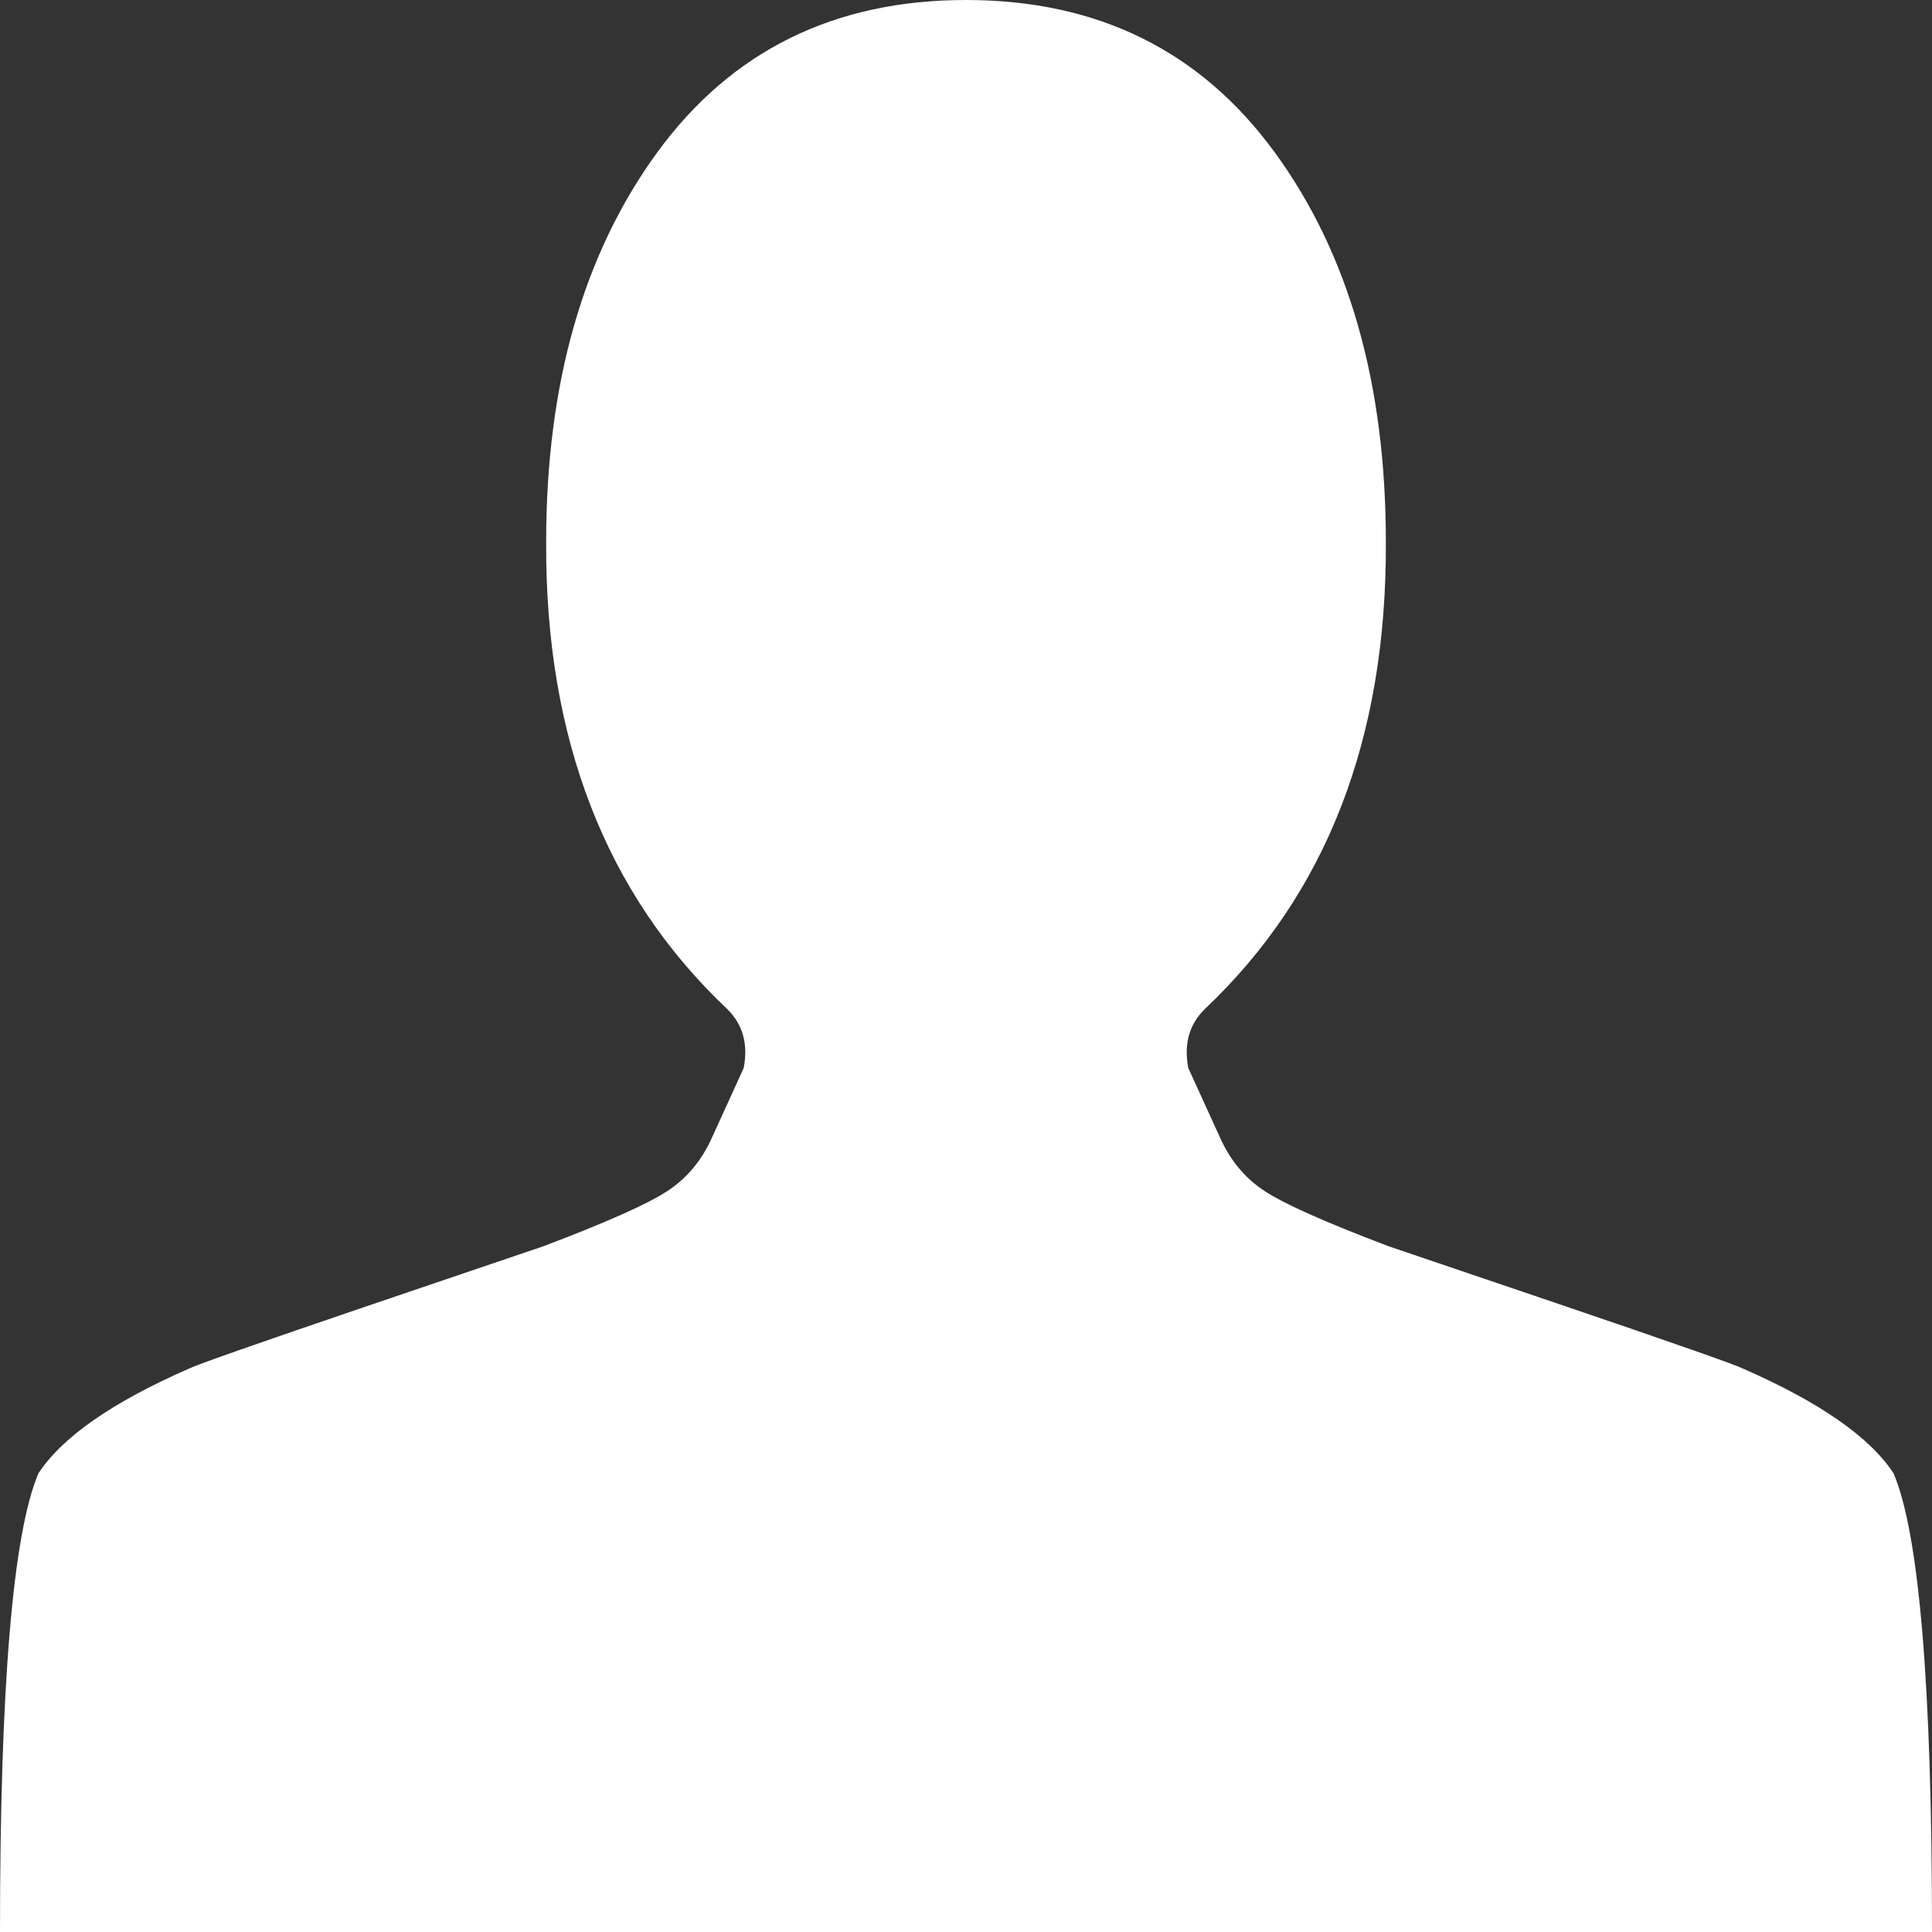 <svg width="16" height="16" viewBox="0 0 16 16" fill="none" xmlns="http://www.w3.org/2000/svg">
<rect x="0" y="0" width="16" height="16" fill="#333333" stroke="none"/>
<path d="M8 0C6.909 0 6.057 0.421 5.443 1.262C4.83 2.103 4.523 3.179 4.523 4.488C4.515 6.115 5.015 7.405 6.023 8.357C6.152 8.484 6.197 8.647 6.159 8.845L5.898 9.417C5.814 9.607 5.691 9.756 5.528 9.863C5.366 9.97 5.023 10.123 4.5 10.321C4.477 10.329 3.998 10.492 3.062 10.809C2.127 11.127 1.629 11.302 1.568 11.333C0.932 11.611 0.515 11.901 0.318 12.202C0.106 12.702 0 13.968 0 16H16C16 13.968 15.894 12.702 15.682 12.202C15.485 11.901 15.068 11.611 14.432 11.333C14.371 11.302 13.873 11.127 12.938 10.809C12.002 10.492 11.523 10.329 11.5 10.321C10.977 10.123 10.634 9.97 10.472 9.863C10.309 9.756 10.186 9.607 10.102 9.417L9.841 8.845C9.803 8.647 9.848 8.484 9.977 8.357C10.985 7.405 11.485 6.115 11.477 4.488C11.477 3.179 11.171 2.103 10.557 1.262C9.943 0.421 9.091 0 8 0Z" fill="white"/>
</svg>
